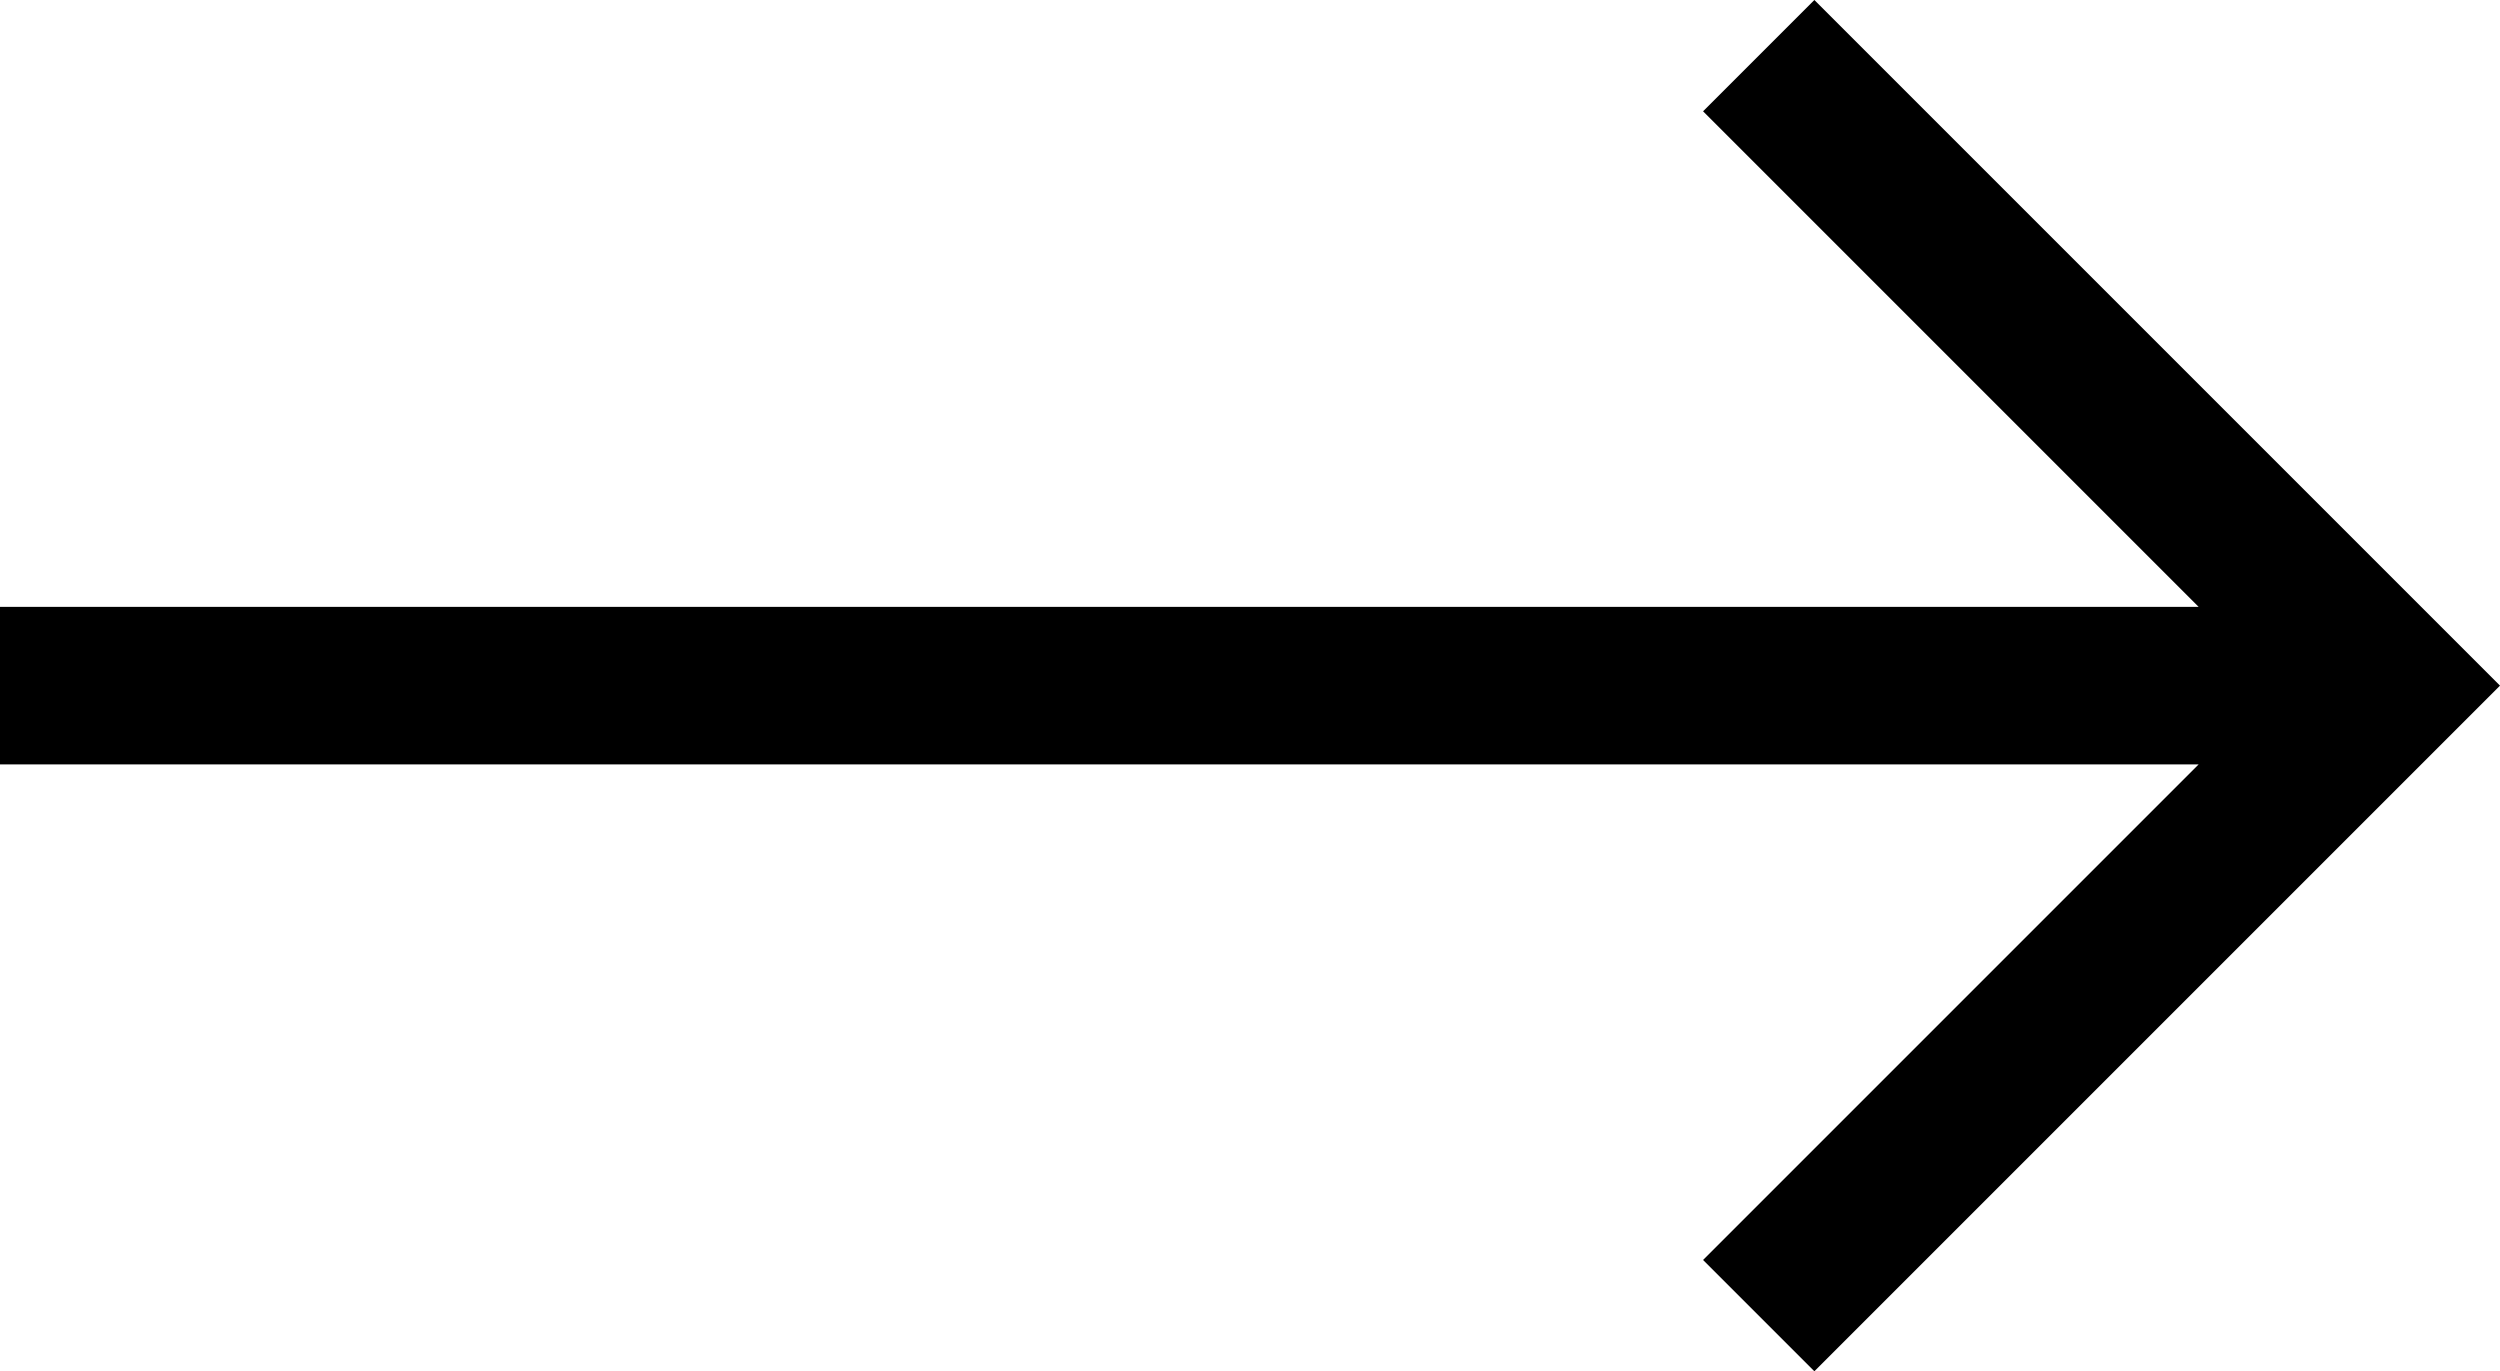 <?xml version="1.0" encoding="utf-8"?>
<!-- Generator: Adobe Illustrator 21.0.0, SVG Export Plug-In . SVG Version: 6.00 Build 0)  -->
<svg version="1.1" id="Layer_1" xmlns="http://www.w3.org/2000/svg" xmlns:xlink="http://www.w3.org/1999/xlink" x="0px" y="0px"
	 viewBox="0 0 476.2 261.2" style="enable-background:new 0 0 476.2 261.2;" xml:space="preserve">
<polygon points="345.6,0 324.4,21.2 418.8,115.6 0,115.6 0,145.6 418.8,145.6 324.4,240 345.6,261.2 476.2,130.6 "/>
</svg>
